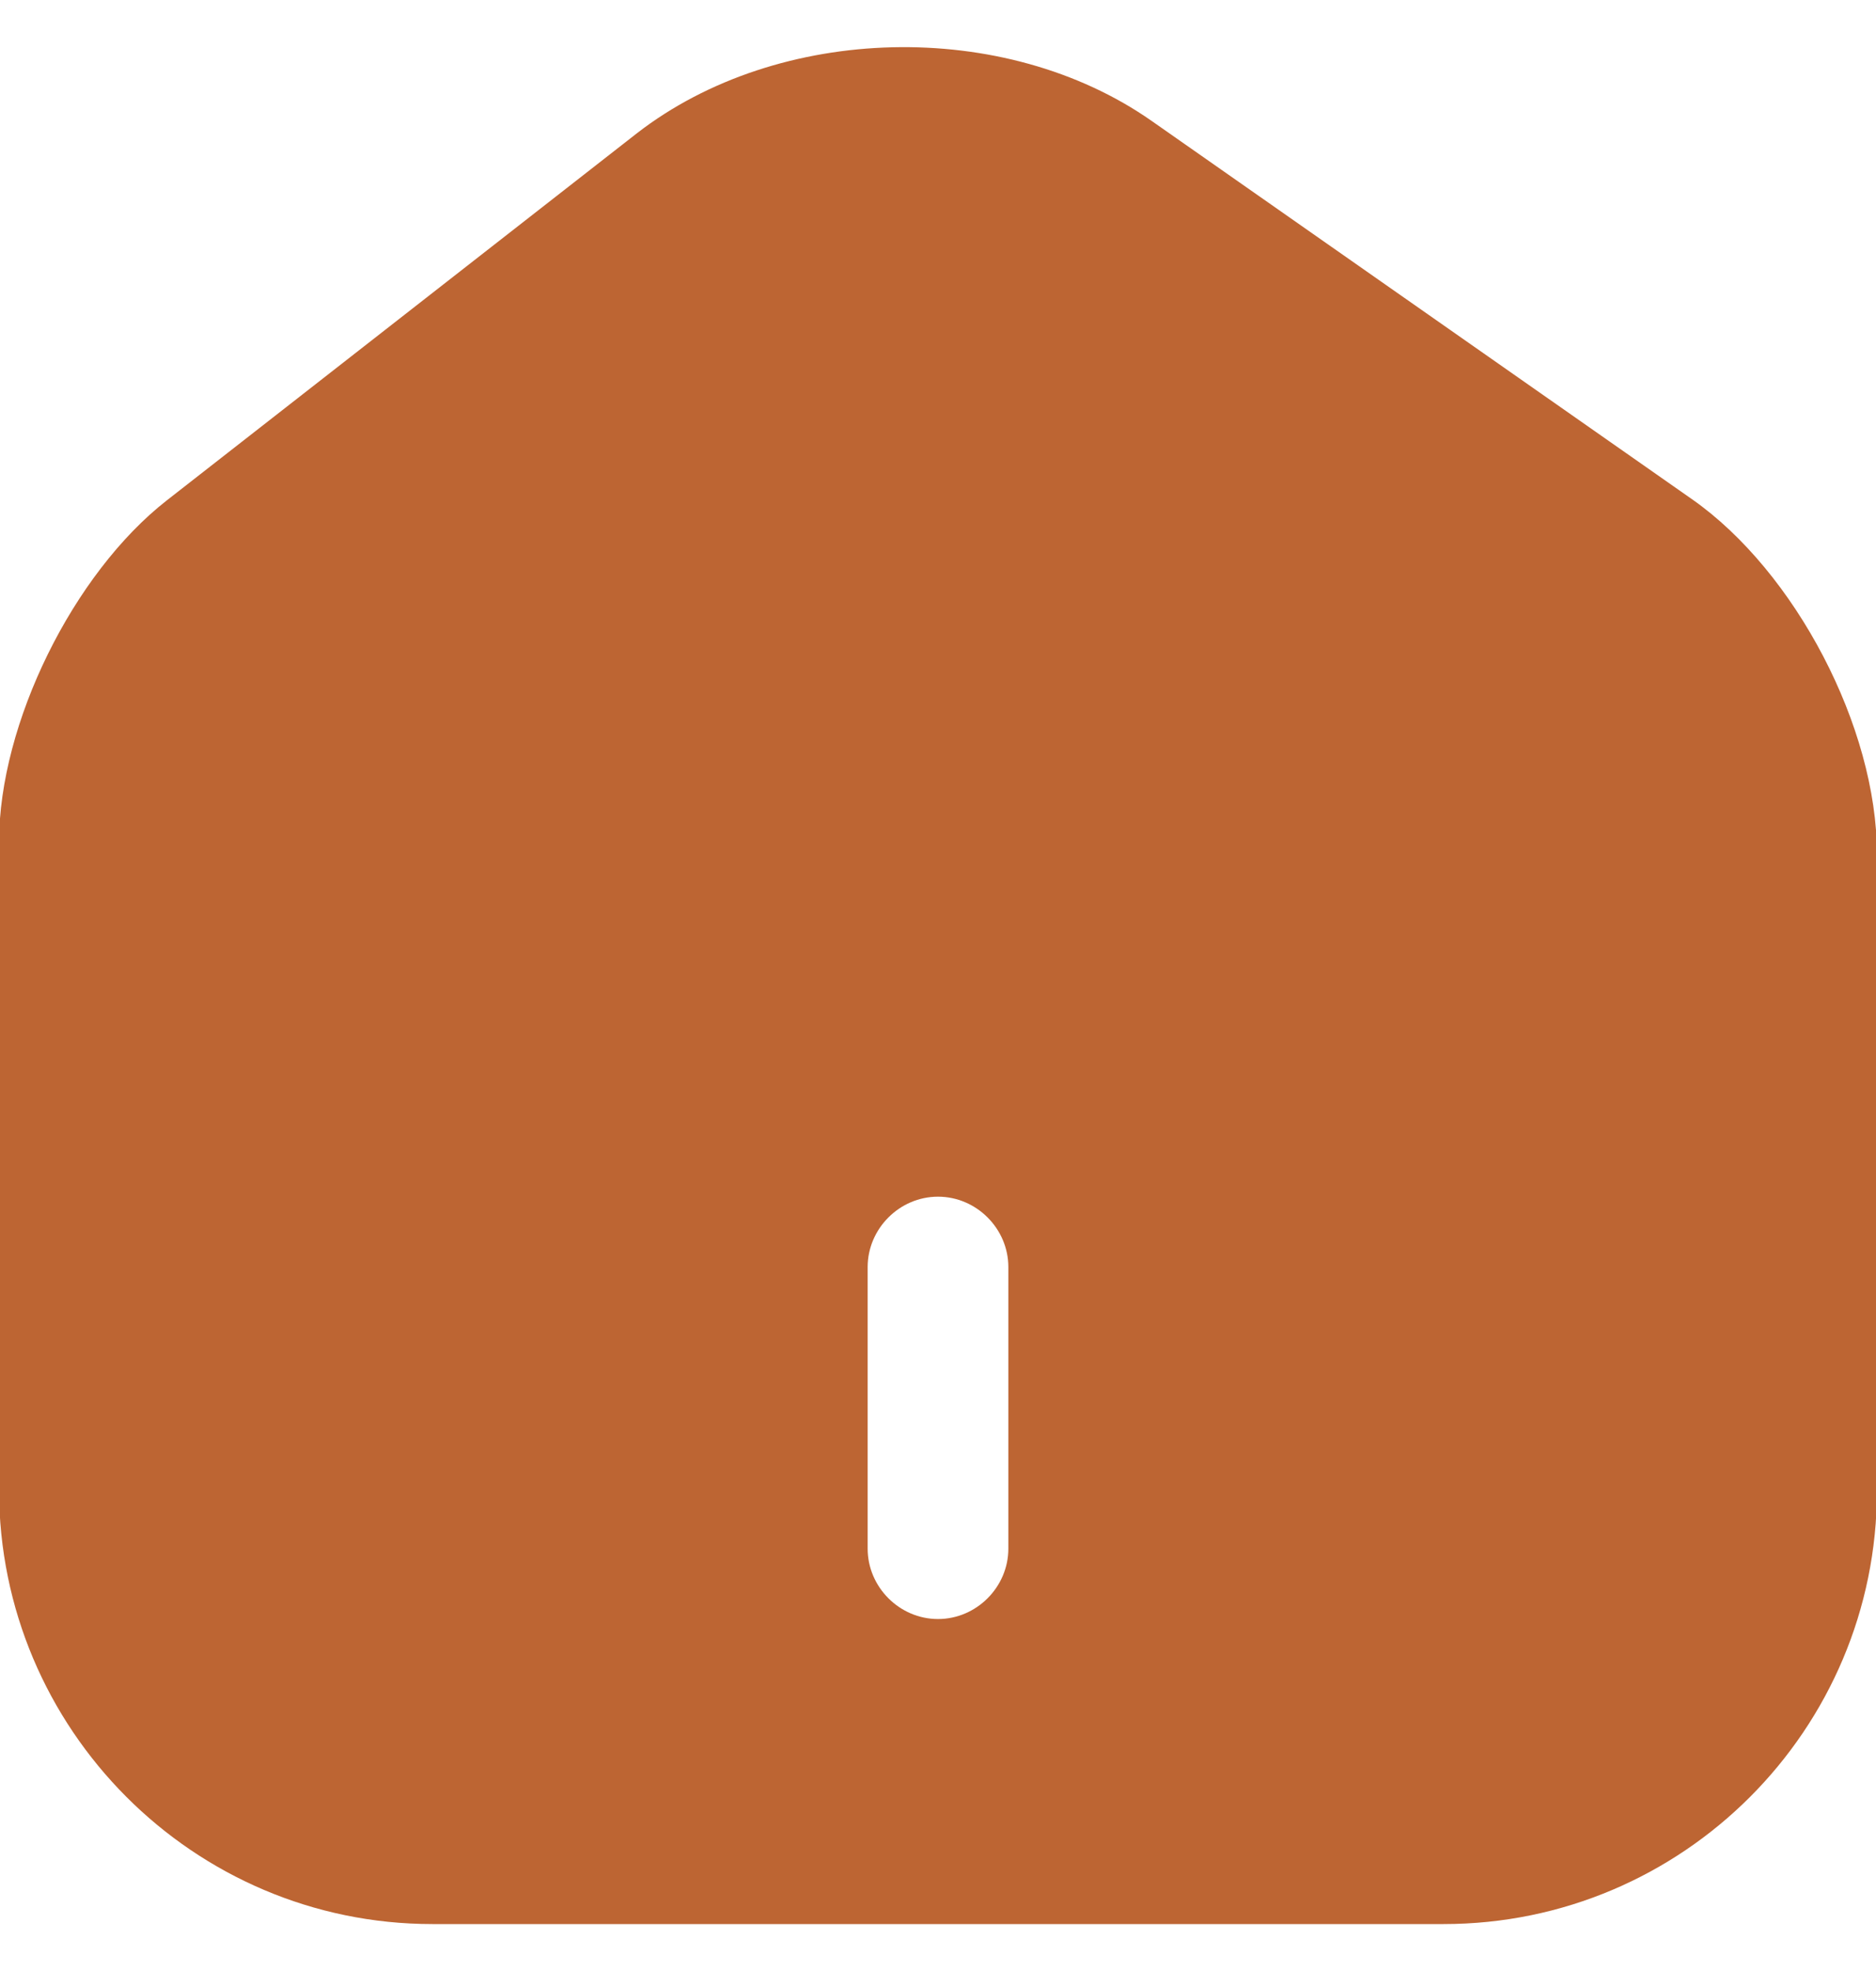 <svg width="20" height="21" viewBox="0 0 20 21" fill="none" xmlns="http://www.w3.org/2000/svg">
<path d="M18.04 5.32L12.28 1.29C10.71 0.19 8.3 0.25 6.79 1.42L1.78 5.33C0.78 6.11 -0.01 7.71 -0.01 8.97V15.87C-0.01 18.42 2.06 20.5 4.61 20.5H15.39C17.94 20.5 20.01 18.43 20.01 15.88V9.1C20.01 7.75 19.14 6.09 18.04 5.32ZM10.75 16.5C10.75 16.91 10.41 17.25 10 17.25C9.59 17.25 9.25 16.91 9.25 16.5V13.5C9.25 13.09 9.59 12.75 10 12.75C10.41 12.75 10.75 13.09 10.75 13.5V16.5Z" fill="#BD6533"/>
</svg>
